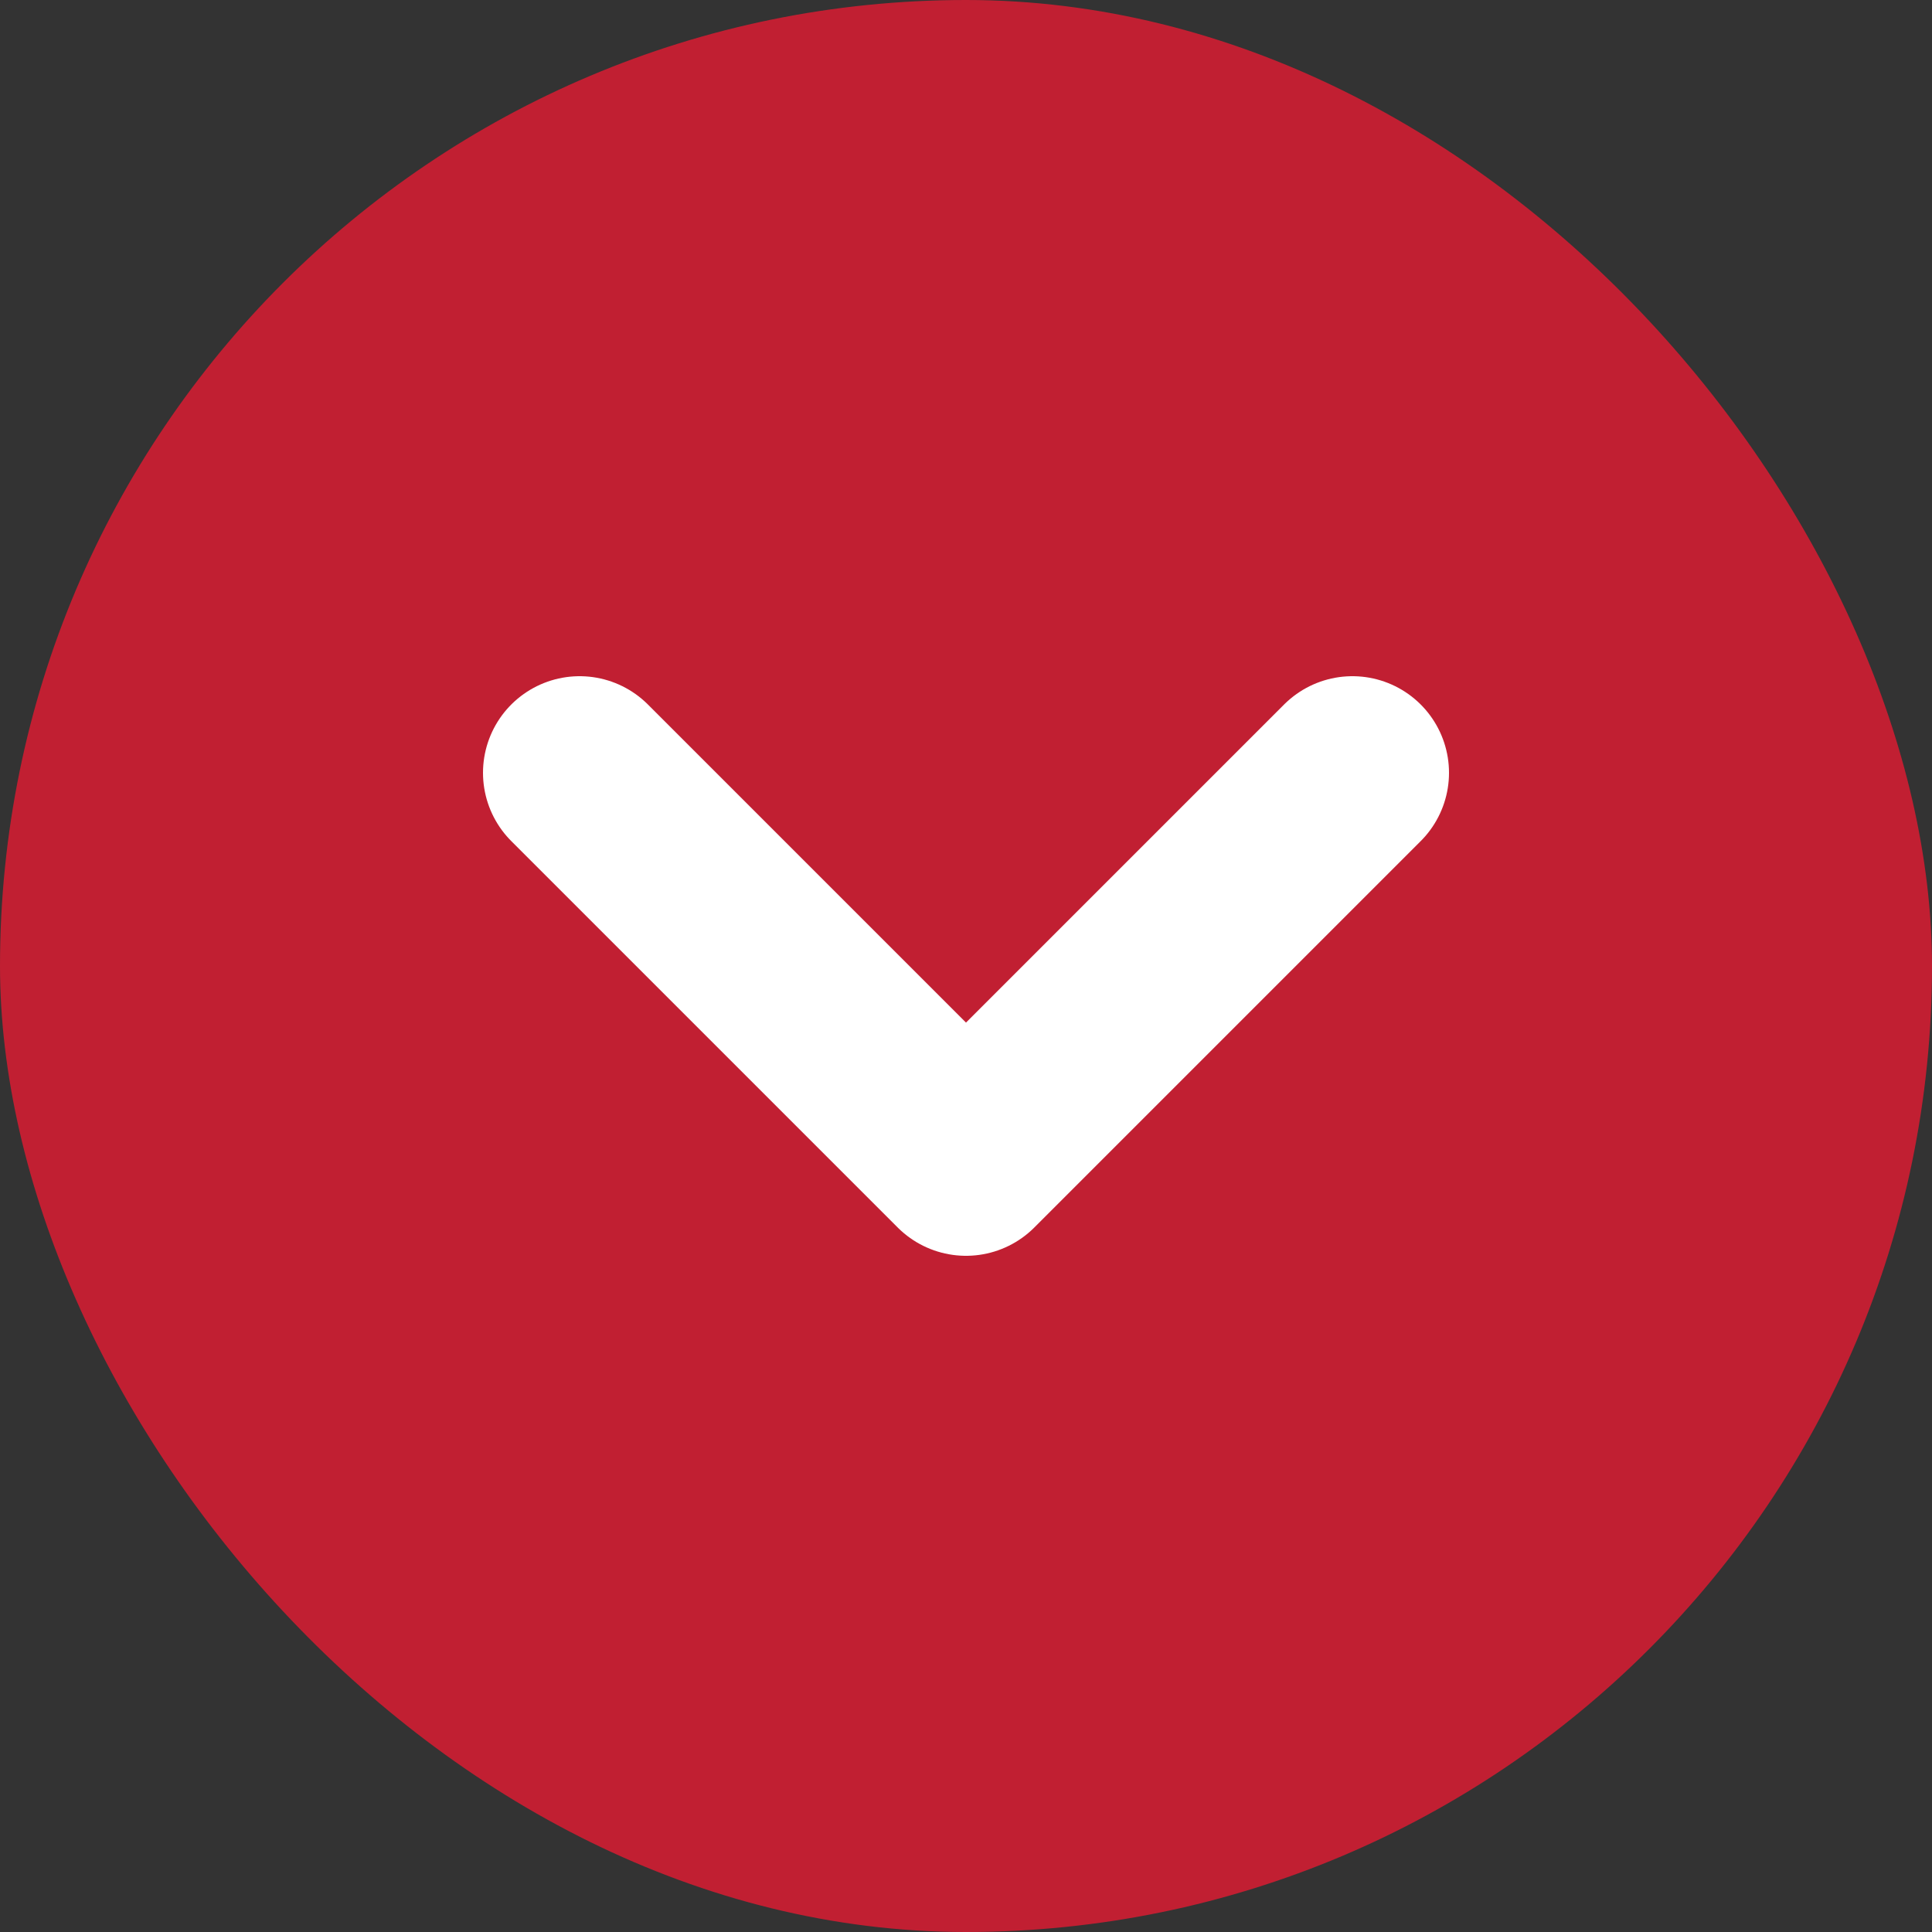 <svg width="20" height="20" viewBox="0 0 20 20" fill="none" xmlns="http://www.w3.org/2000/svg">
<rect x="0" y="0" width="20" height="20" fill="#333333" stroke="none"/>
<rect width="20" height="20" rx="10" fill="#C11F32"/>
<path d="M6 8L10 12L14 8" stroke="white" stroke-width="2" stroke-linecap="round" stroke-linejoin="round"/>
</svg>
